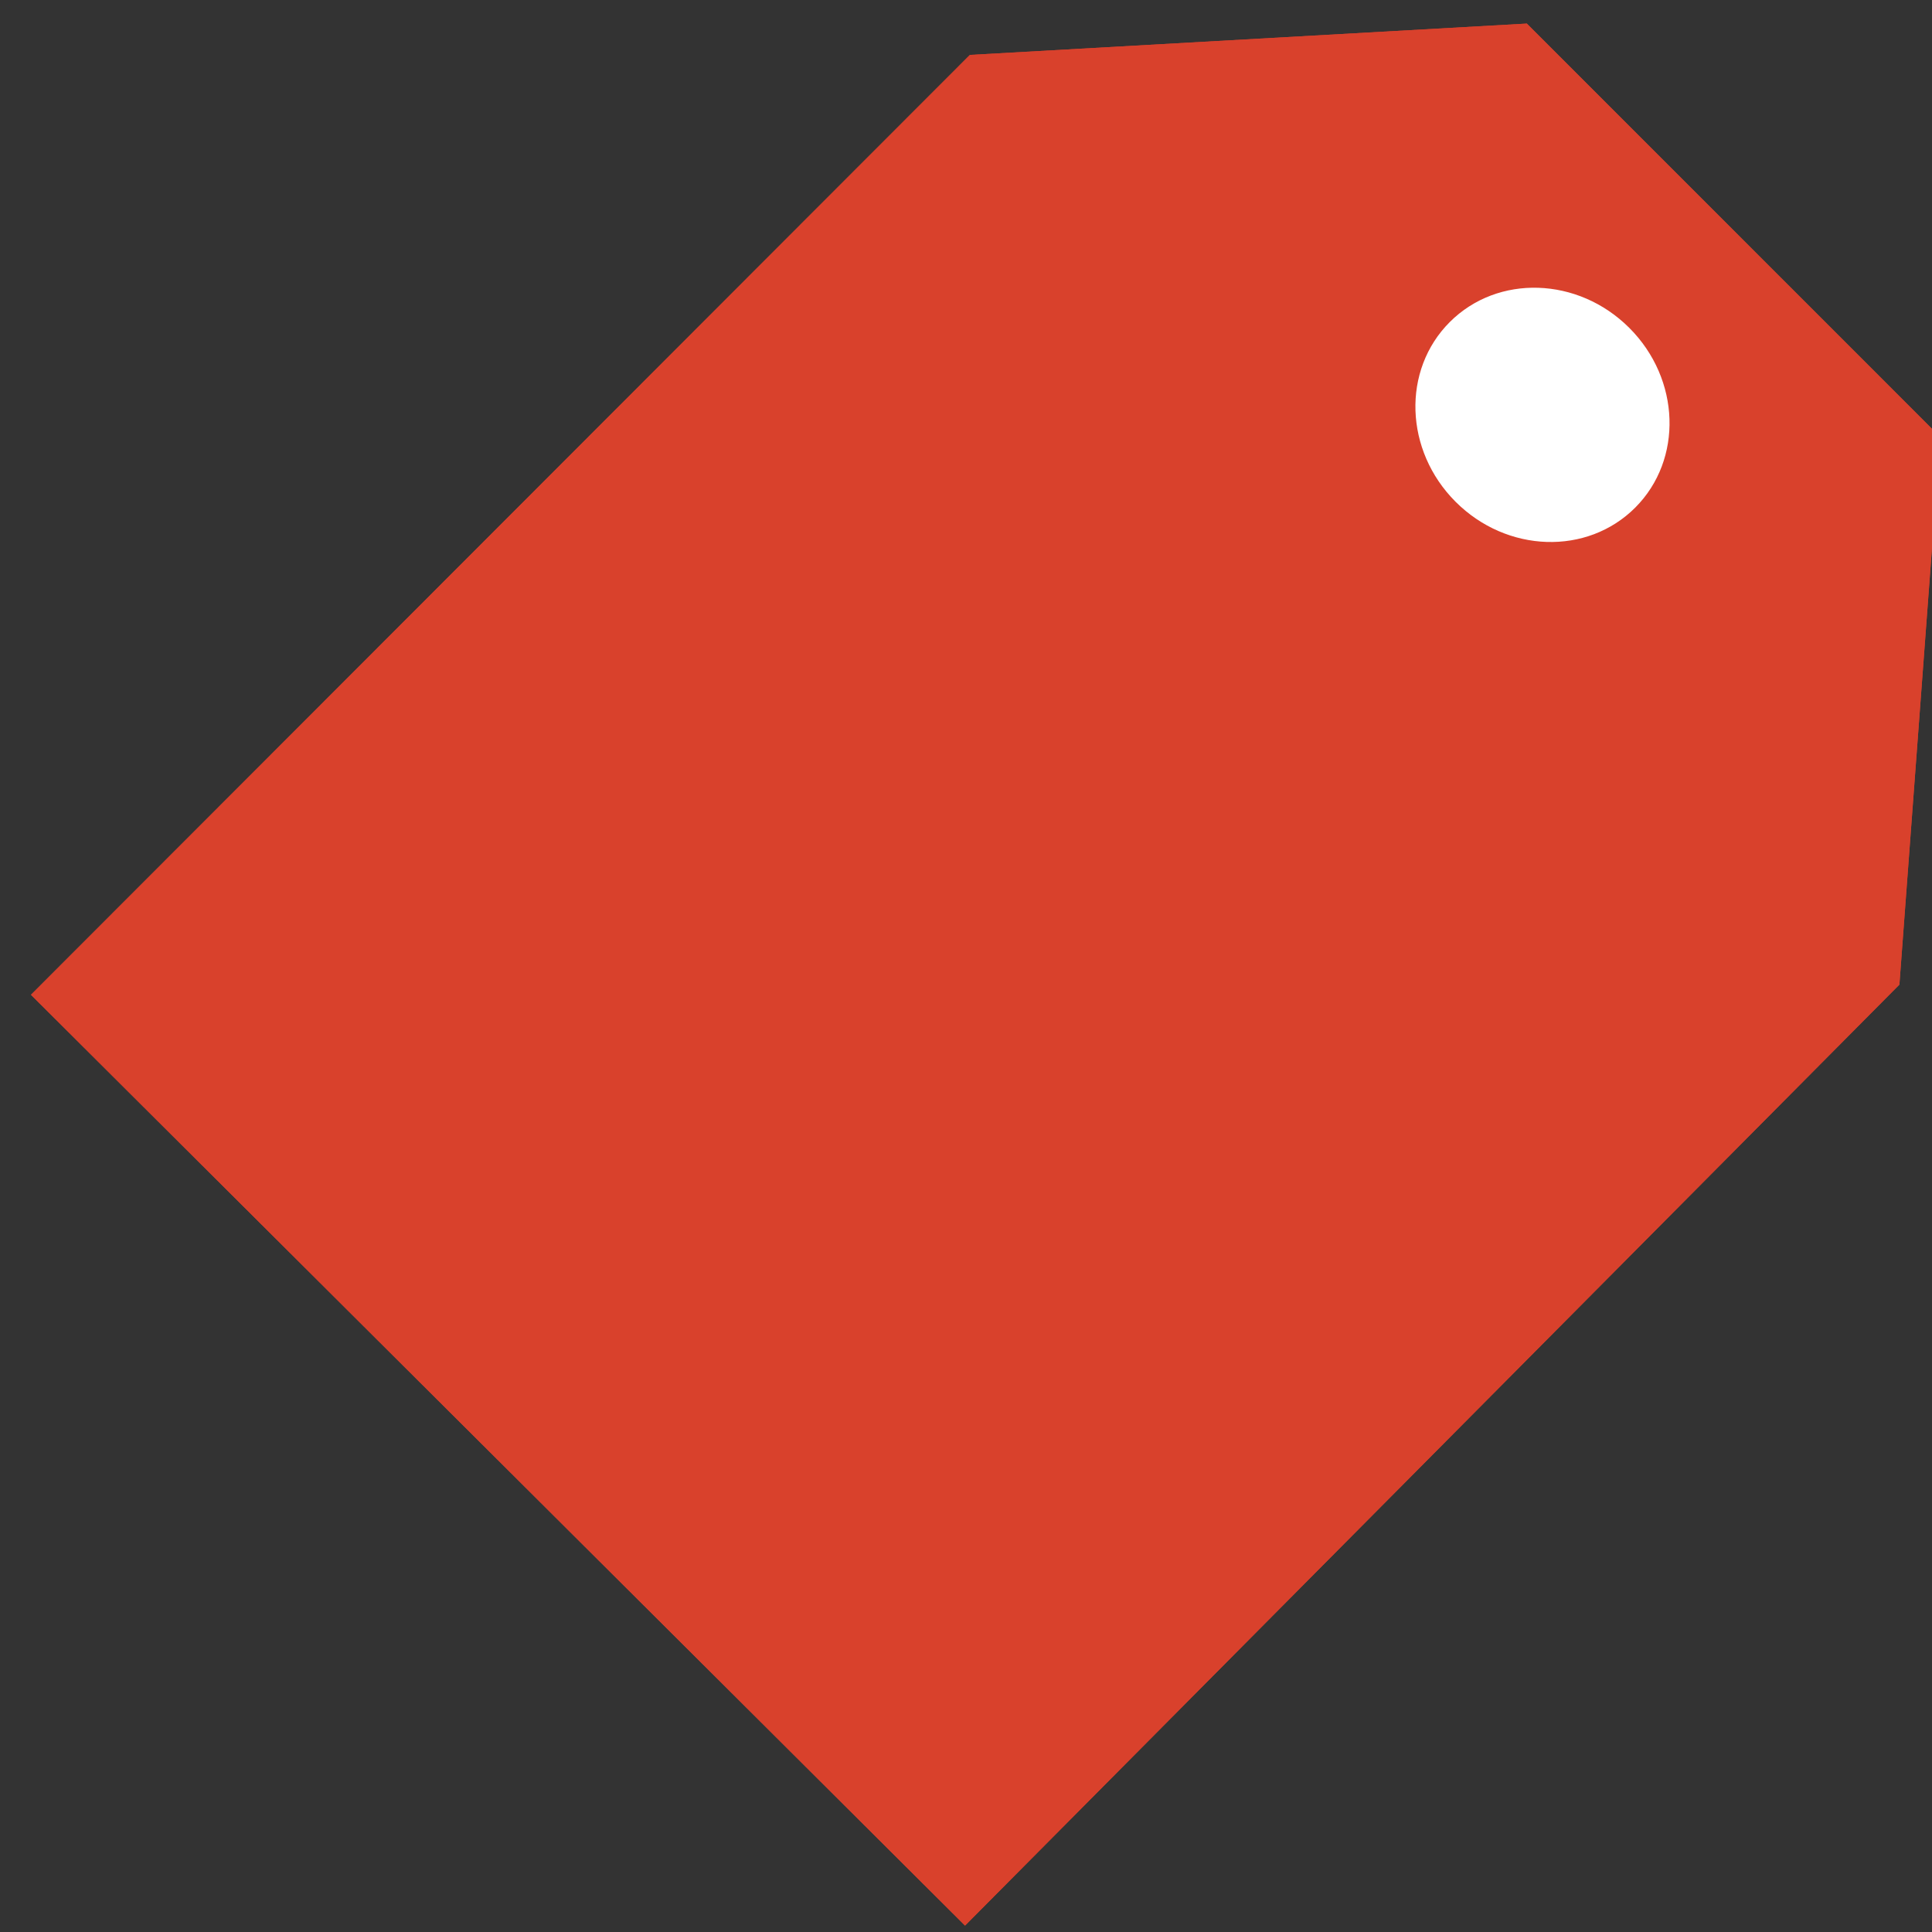 <?xml version="1.0" encoding="UTF-8" standalone="no"?>
<!DOCTYPE svg PUBLIC "-//W3C//DTD SVG 1.1//EN" "http://www.w3.org/Graphics/SVG/1.1/DTD/svg11.dtd">
<svg width="100%" height="100%" viewBox="0 0 42 42" version="1.1" xmlns="http://www.w3.org/2000/svg" xmlns:xlink="http://www.w3.org/1999/xlink" xml:space="preserve" xmlns:serif="http://www.serif.com/" style="fill-rule:evenodd;clip-rule:evenodd;stroke-linejoin:round;stroke-miterlimit:1.414;">
    <rect x="0" y="0" width="42" height="42" fill="#333333" stroke="none"/>
    <g id="Plan-de-travail1" serif:id="Plan de travail1" transform="matrix(1,0,0,0.989,-0.364,-5.099)">
        <rect x="0.364" y="5.158" width="41.871" height="42.235" style="fill:none;"/>
        <g transform="matrix(0.882,0.892,-0.826,0.836,-1153.45,-1649)">
            <g transform="matrix(1,0,-5.55112e-17,1,-117.363,110.435)">
                <g transform="matrix(1,0,-4.21786e-17,0.76,5.0944e-13,38.74)">
                    <path d="M1711.2,171.478L1711.2,203.993L1734.18,203.933L1734.11,171.478L1727.87,161.296L1717.68,161.296L1711.2,171.478Z" style="fill:rgb(217,65,44);"/>
                </g>
                <g transform="matrix(1,0,-5.55112e-17,1,-0.618,-0.373)">
                    <circle cx="1723.31" cy="166.638" r="2.286" style="fill:rgb(217,65,44);"/>
                </g>
            </g>
            <g transform="matrix(1,0,-5.55112e-17,1,-117.363,110.435)">
                <g transform="matrix(1,0,-4.21786e-17,0.76,5.0944e-13,38.74)">
                    <path d="M1711.2,171.478L1711.2,203.993L1734.18,203.933L1734.11,171.478L1727.87,161.296L1717.68,161.296L1711.2,171.478Z" style="fill:rgb(217,65,44);"/>
                </g>
                <g transform="matrix(1,0,-5.55112e-17,1,-0.618,-0.373)">
                    <circle cx="1723.31" cy="166.638" r="2.286" style="fill:white;"/>
                </g>
            </g>
        </g>
    </g>
</svg>
